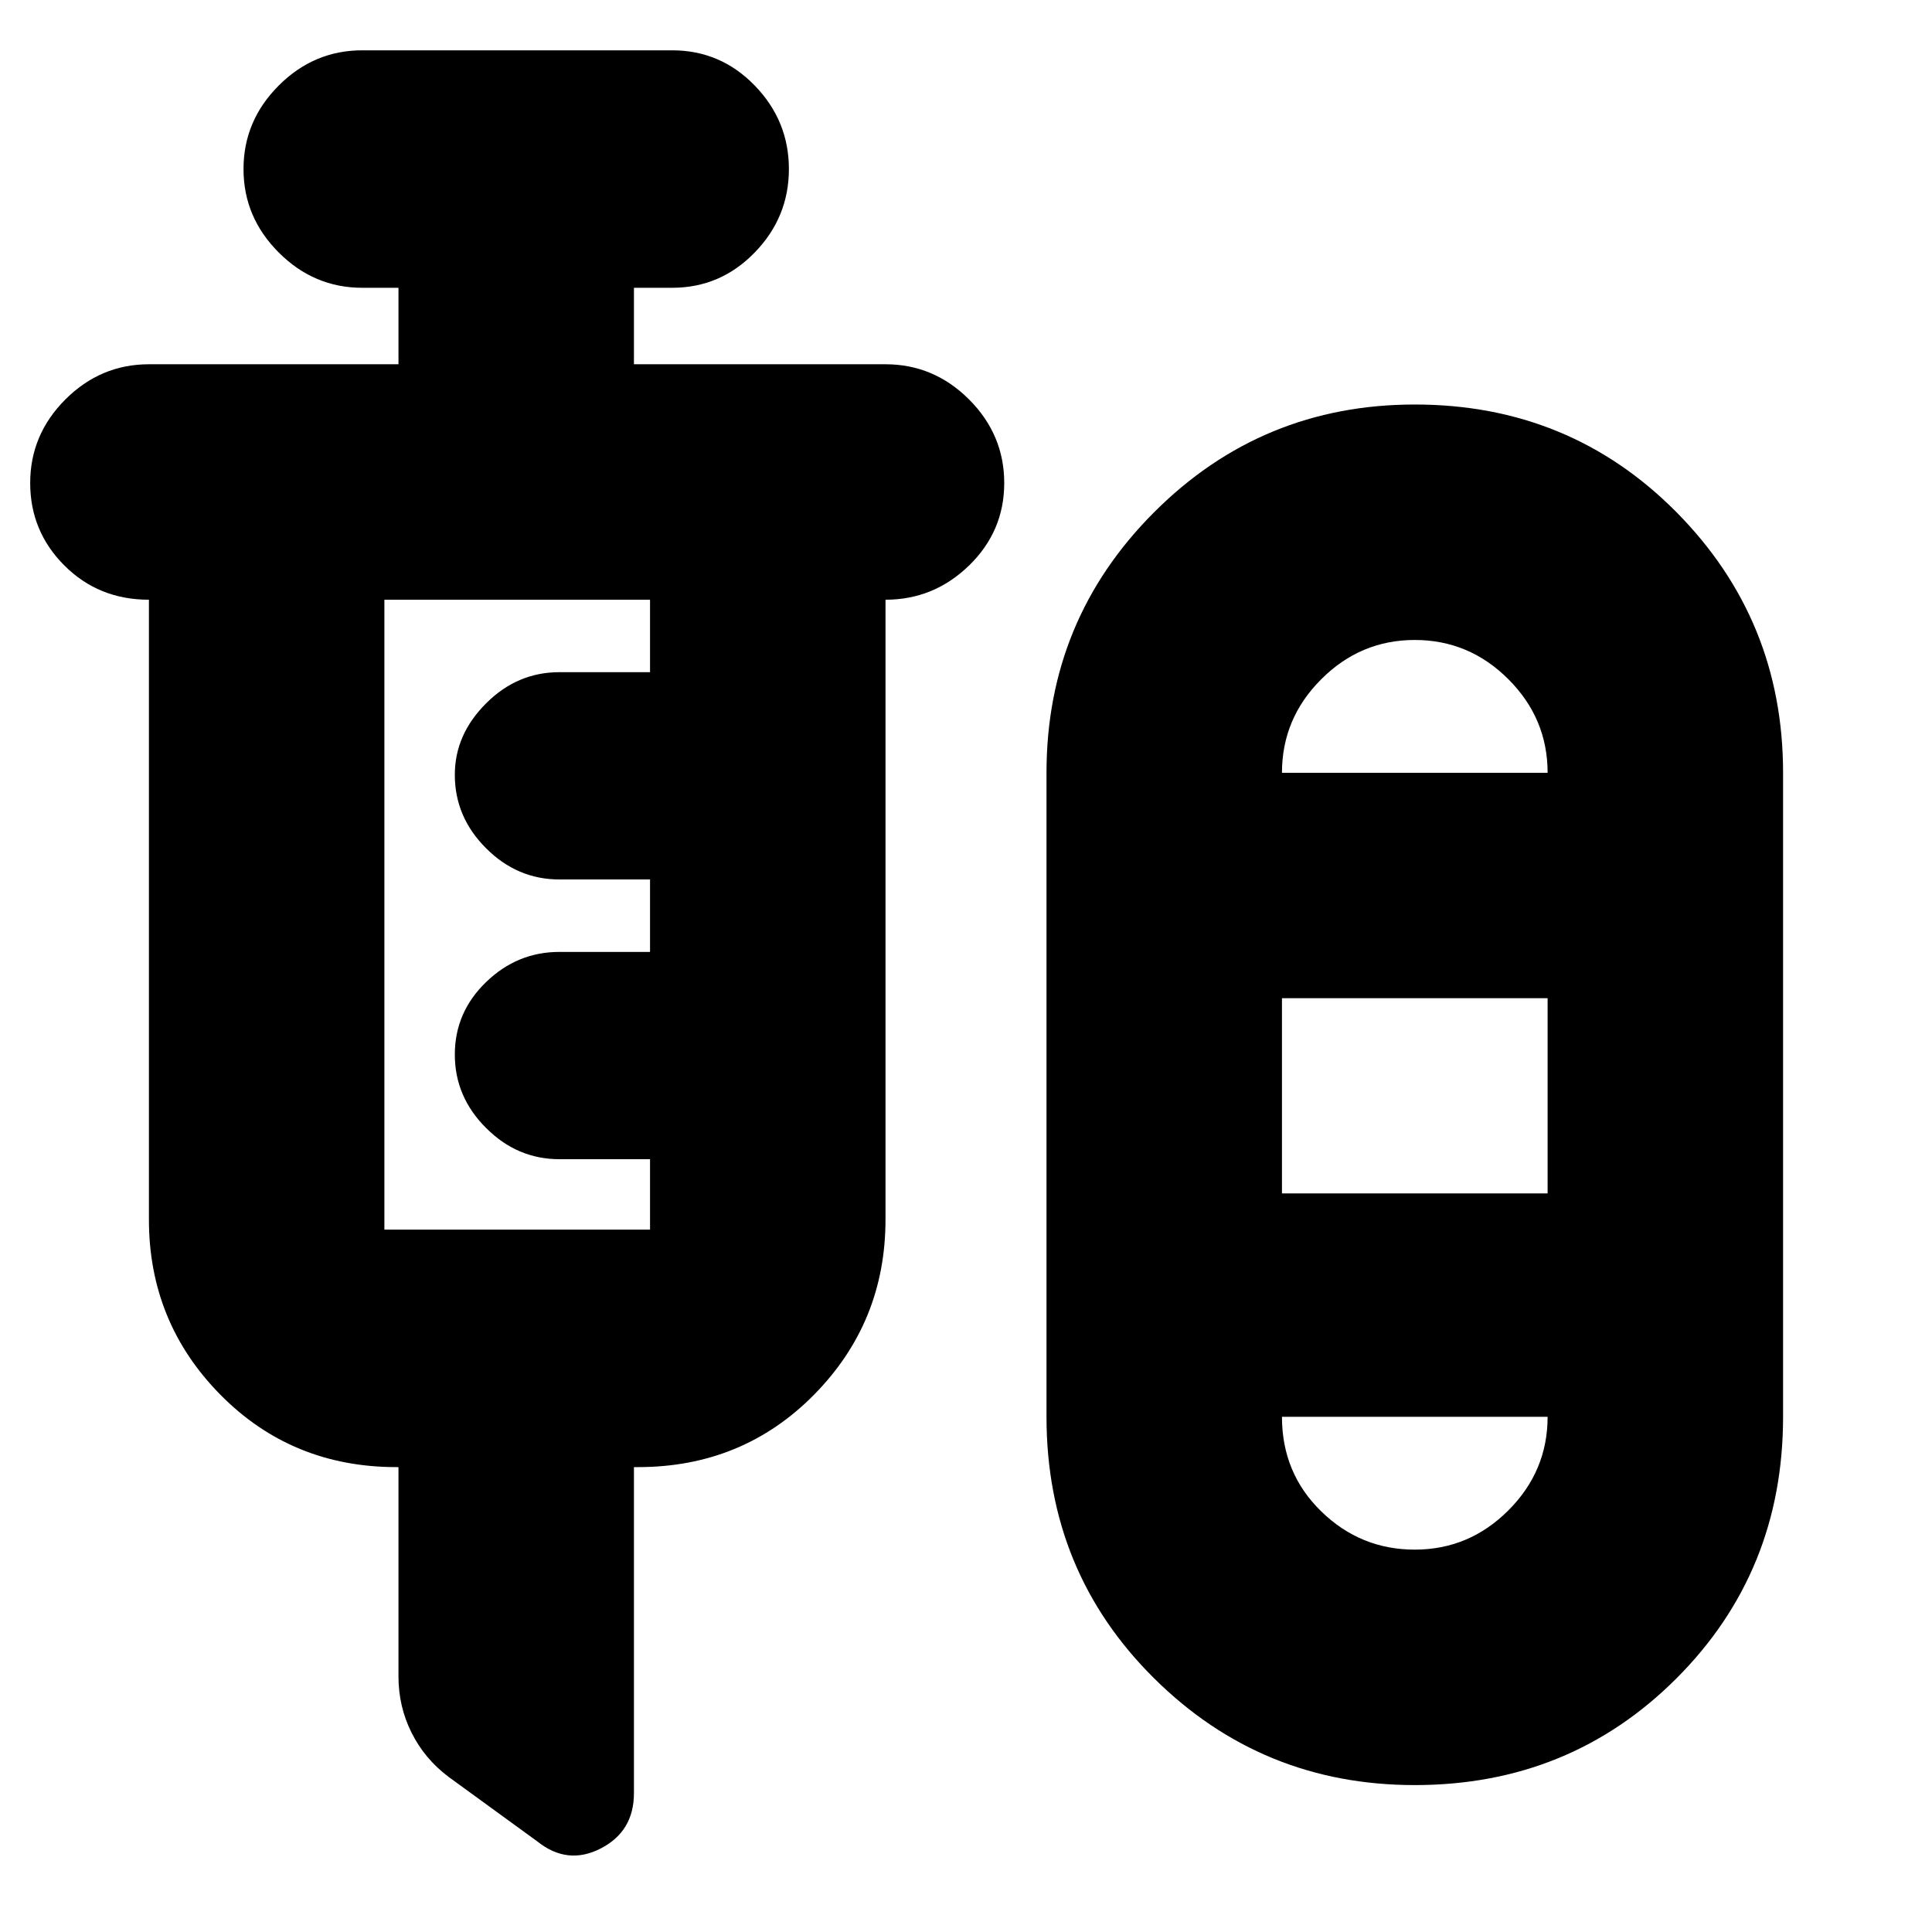 <svg xmlns="http://www.w3.org/2000/svg" height="24" width="24"><path d="M4.95 18.225h-.025q-1.3 0-2.188-.9-.887-.9-.887-2.175v-7.7q-.625 0-1.05-.425Q.375 6.6.375 6q0-.6.437-1.038.438-.437 1.038-.437h3.1v-.95H4.5q-.6 0-1.037-.438Q3.025 2.7 3.025 2.1q0-.6.438-1.038Q3.9.625 4.5.625h3.85q.6 0 1.025.437Q9.8 1.5 9.8 2.1q0 .6-.425 1.037-.425.438-1.025.438h-.475v.95H11q.6 0 1.038.437.437.438.437 1.038 0 .6-.437 1.025Q11.6 7.45 11 7.45v7.7q0 1.275-.887 2.175-.888.9-2.188.9h-.05v4.05q0 .475-.412.687-.413.213-.788-.087l-1.1-.8q-.3-.225-.462-.55-.163-.325-.163-.7Zm12.625 3.95q-1.9 0-3.237-1.325Q13 19.525 13 17.6v-8q0-1.9 1.338-3.238 1.337-1.337 3.237-1.337 1.925 0 3.25 1.337Q22.15 7.7 22.15 9.6v8q0 1.925-1.325 3.25t-3.25 1.325Zm-12.8-6.9h3.3V14.4H6.95q-.525 0-.912-.388-.388-.387-.388-.912t.388-.9q.387-.375.912-.375h1.125v-.9H6.95q-.525 0-.912-.388-.388-.387-.388-.912 0-.5.388-.887.387-.388.912-.388h1.125v-.9h-3.3v7.825Zm12.8-7.325q-.675 0-1.162.488-.488.487-.488 1.162h3.3q0-.675-.487-1.162-.488-.488-1.163-.488Zm-1.65 6.875h3.3V12.4h-3.3Zm1.65 4.425q.675 0 1.163-.488.487-.487.487-1.162h-3.3q0 .7.488 1.175.487.475 1.162.475Zm0-9.65Zm0 8Z"/></svg>